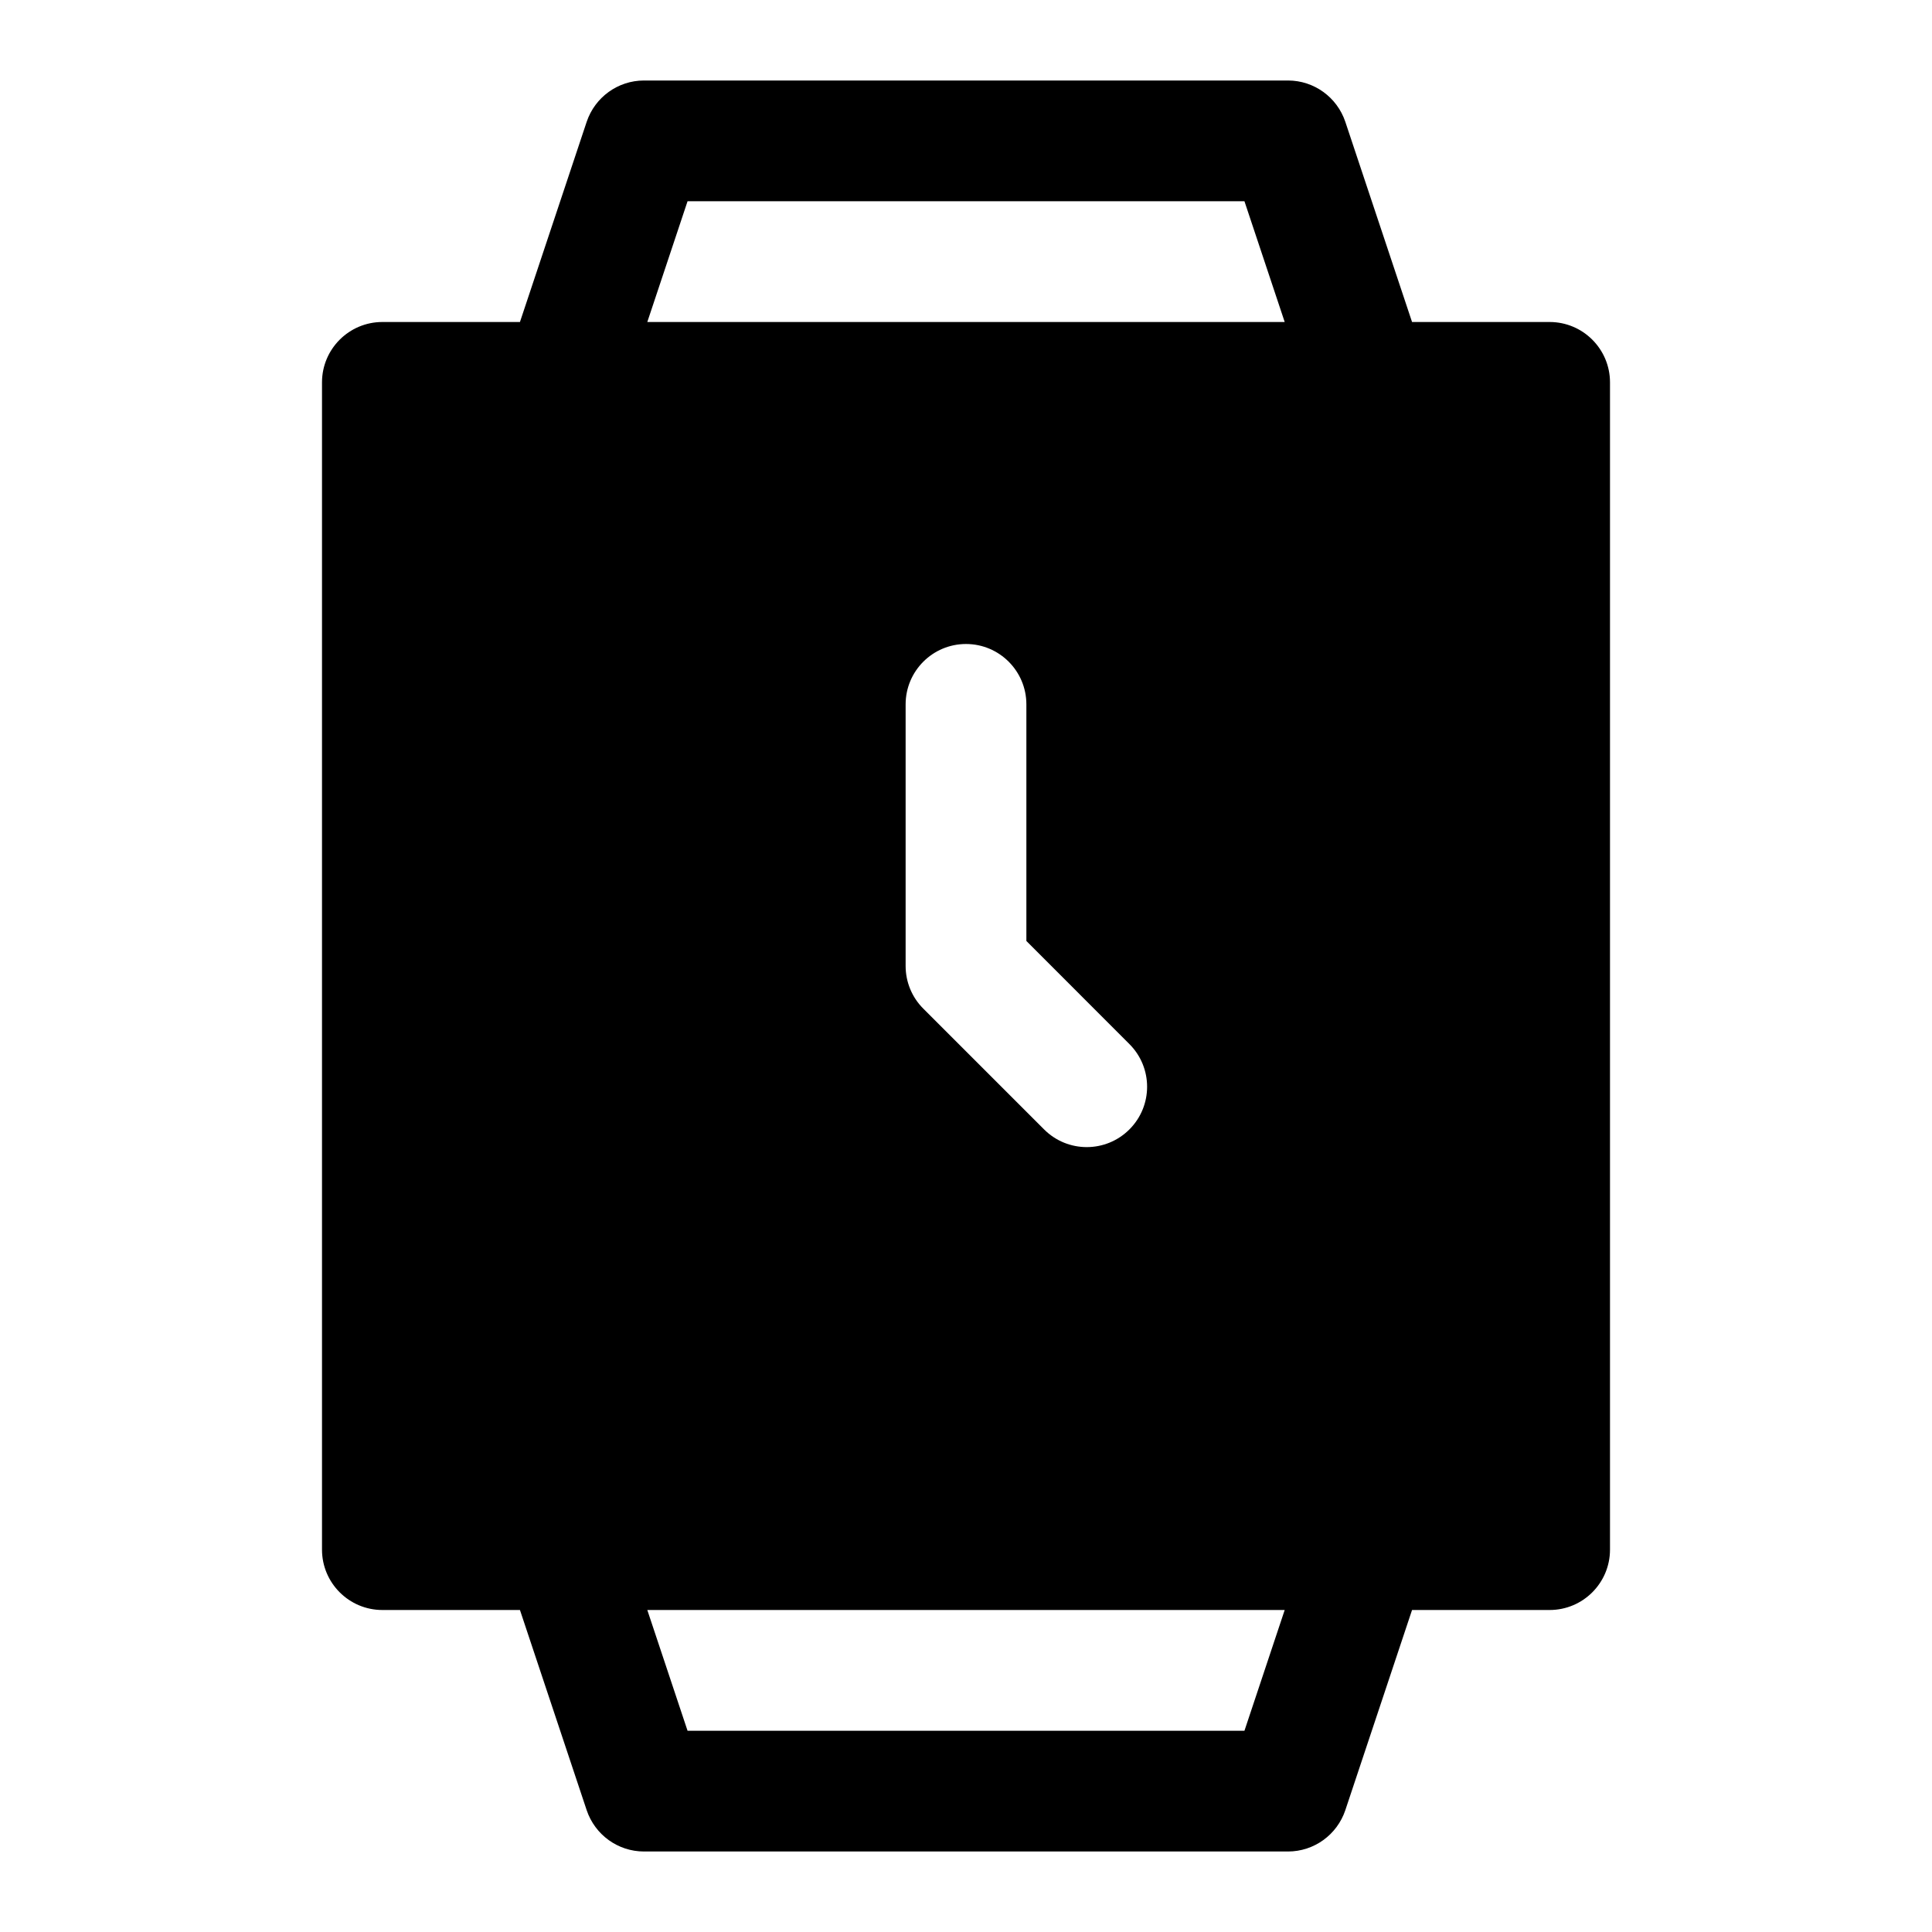 <svg xmlns="http://www.w3.org/2000/svg" fill="none" width="24" height="24" viewBox="0 0 24 24"><path fill-rule="evenodd" clip-rule="evenodd" d="M7.288 1.513C7.391 1.207 7.677 1 8 1H16C16.323 1 16.609 1.207 16.712 1.513L17.541 4H19.25C19.664 4 20 4.336 20 4.75V19.25C20 19.664 19.664 20 19.25 20H17.541L16.712 22.487C16.609 22.793 16.323 23 16 23H8C7.677 23 7.391 22.793 7.288 22.487L6.459 20H4.75C4.336 20 4 19.664 4 19.25V4.75C4 4.336 4.336 4 4.75 4H6.459L7.288 1.513ZM8.041 4H15.959L15.459 2.5H8.541L8.041 4ZM8.041 20L8.541 21.5H15.459L15.959 20H8.041ZM12 8C12.414 8 12.75 8.336 12.75 8.75V11.689L14.03 12.97C14.323 13.263 14.323 13.737 14.03 14.03C13.737 14.323 13.263 14.323 12.97 14.03L11.47 12.53C11.329 12.39 11.25 12.199 11.25 12V8.75C11.25 8.336 11.586 8 12 8Z" fill="currentColor"/></svg>